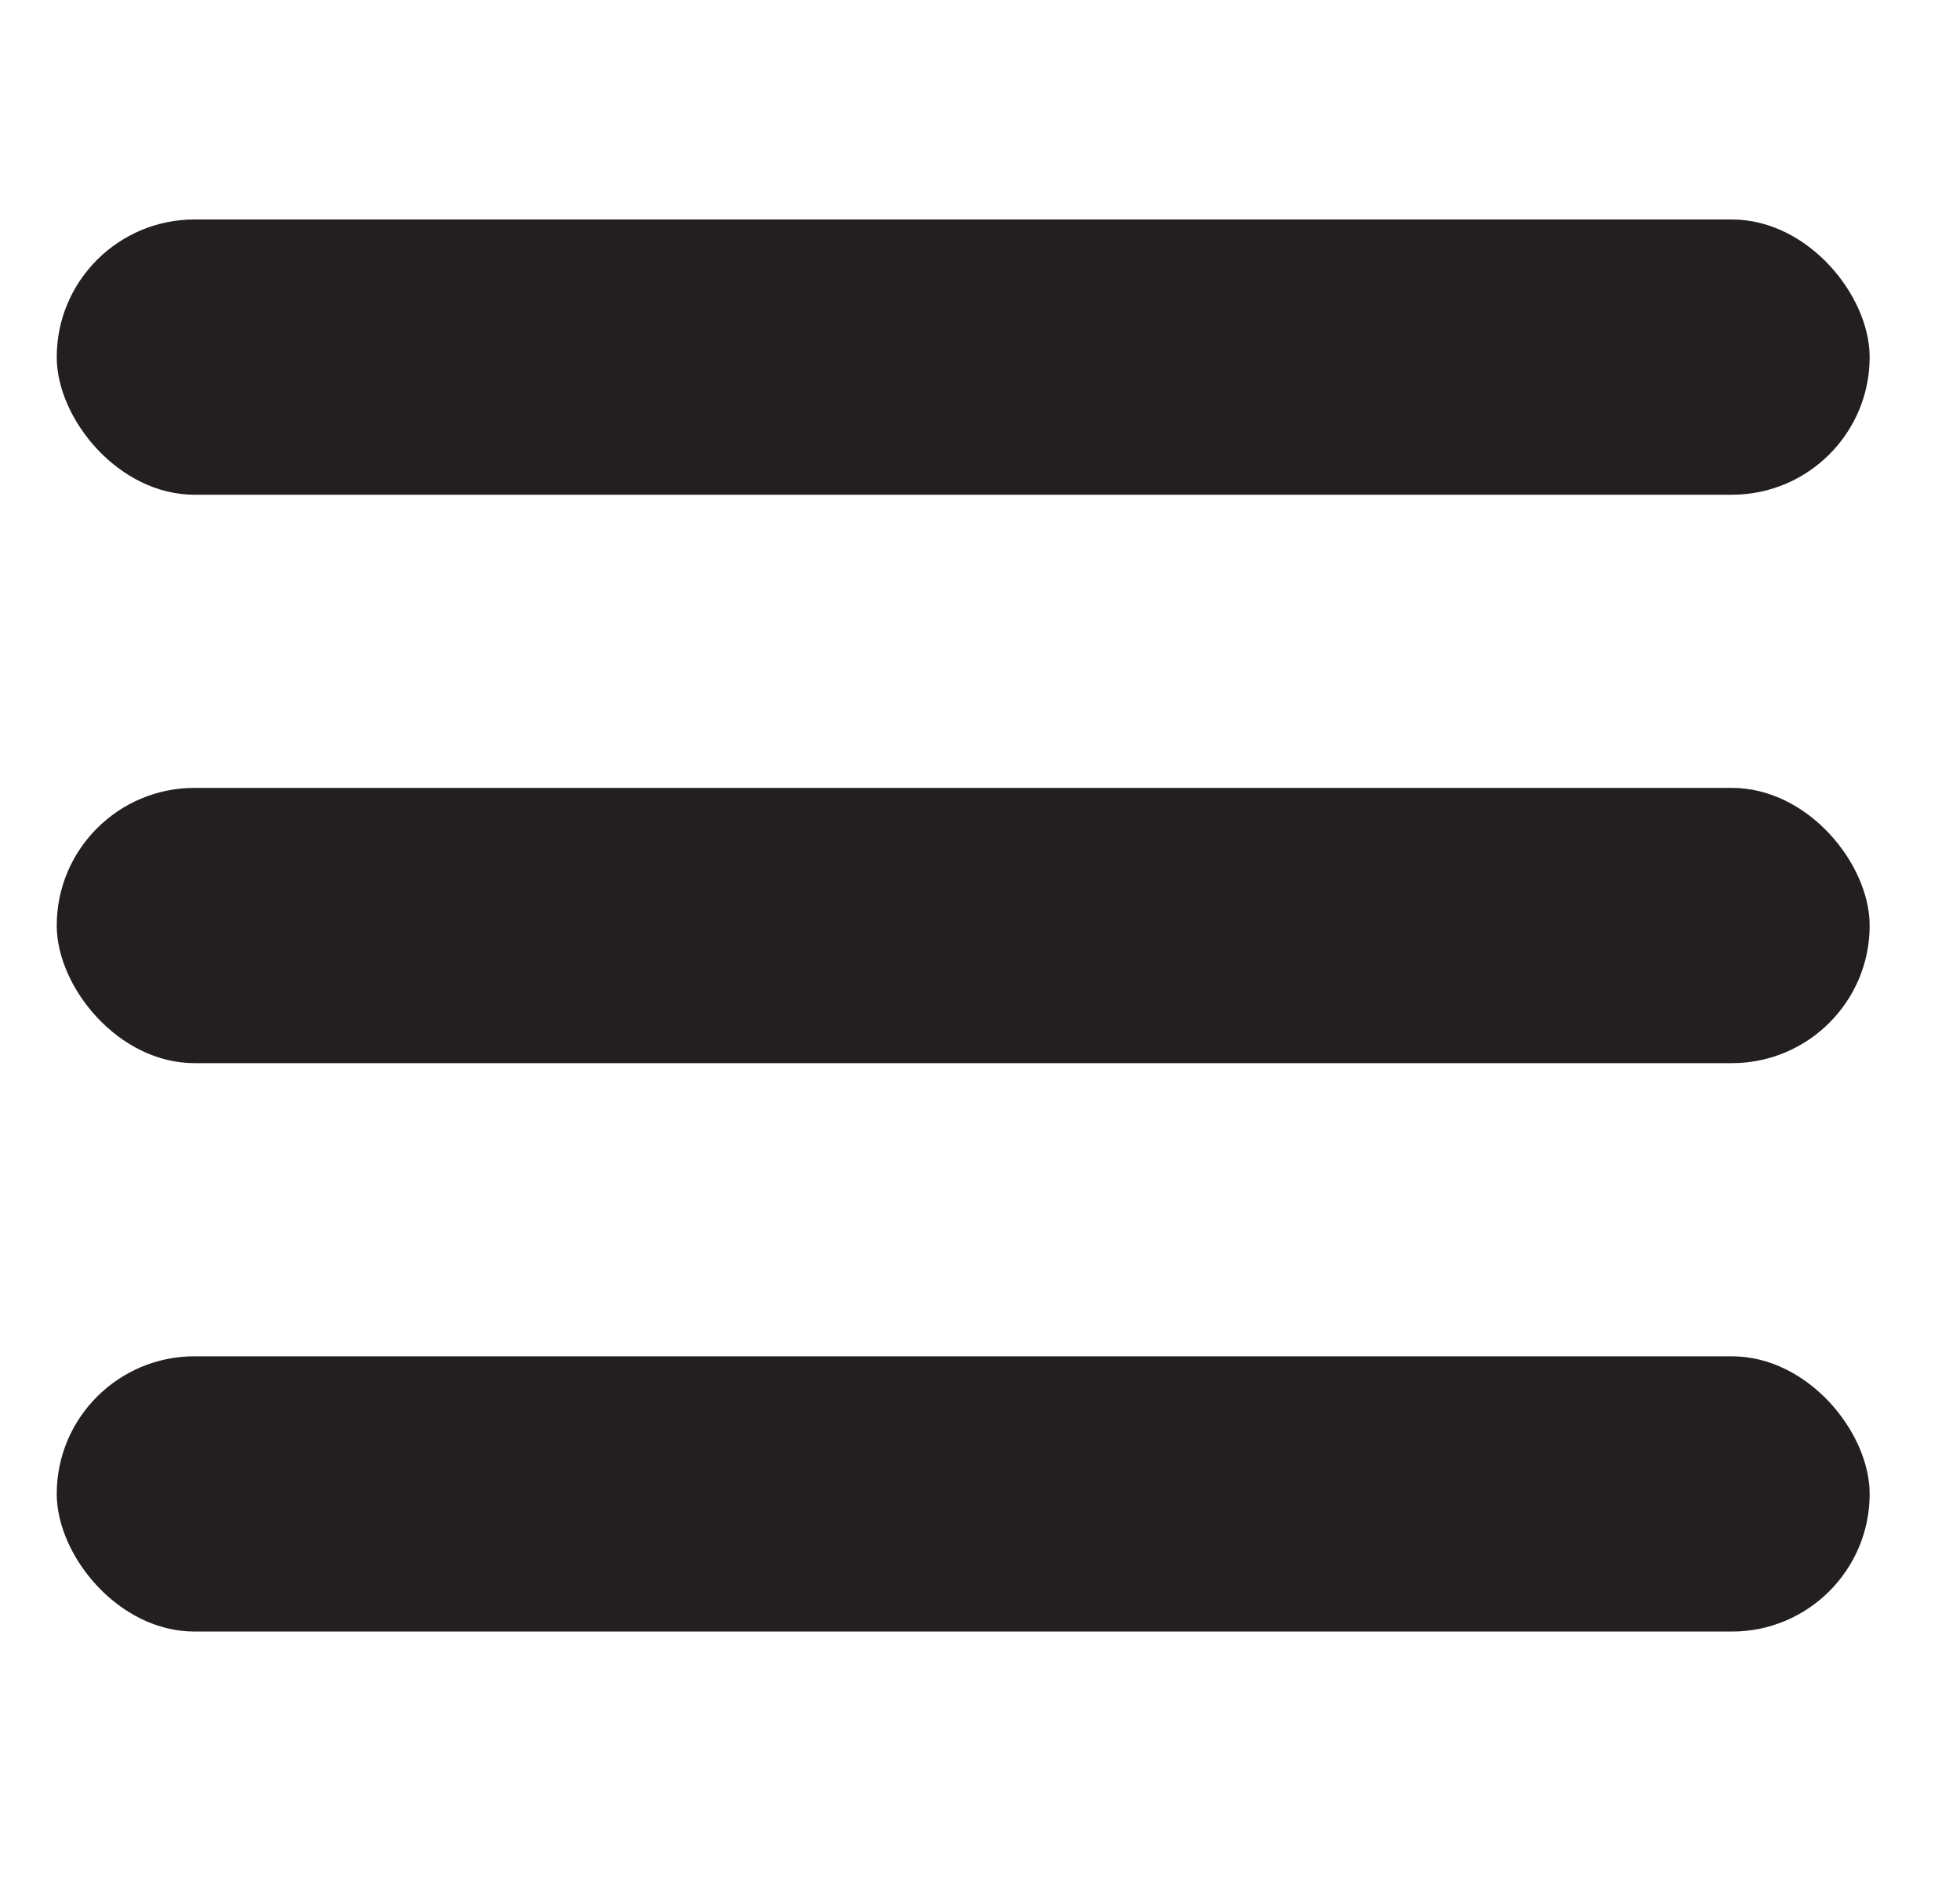 <?xml version="1.0" encoding="UTF-8"?>
<svg xmlns="http://www.w3.org/2000/svg" version="1.1" viewBox="0 0 63.57 61.28">
  <defs>
    <style>
      .cls-1 {
        fill: #231f20;
      }
    </style>
  </defs>
  <!-- Generator: Adobe Illustrator 28.7.1, SVG Export Plug-In . SVG Version: 1.2.0 Build 142)  -->
  <g>
    <g id="Layer_1">
      <rect class="cls-1" x="1.84" y="7.12" width="58.8" height="8.93" rx="4.47" ry="4.47"/>
      <rect class="cls-1" x="1.84" y="25.56" width="58.8" height="8.93" rx="4.47" ry="4.47"/>
      <rect class="cls-1" x="1.84" y="44" width="58.8" height="8.93" rx="4.47" ry="4.47"/>
    </g>
  </g>
</svg>
